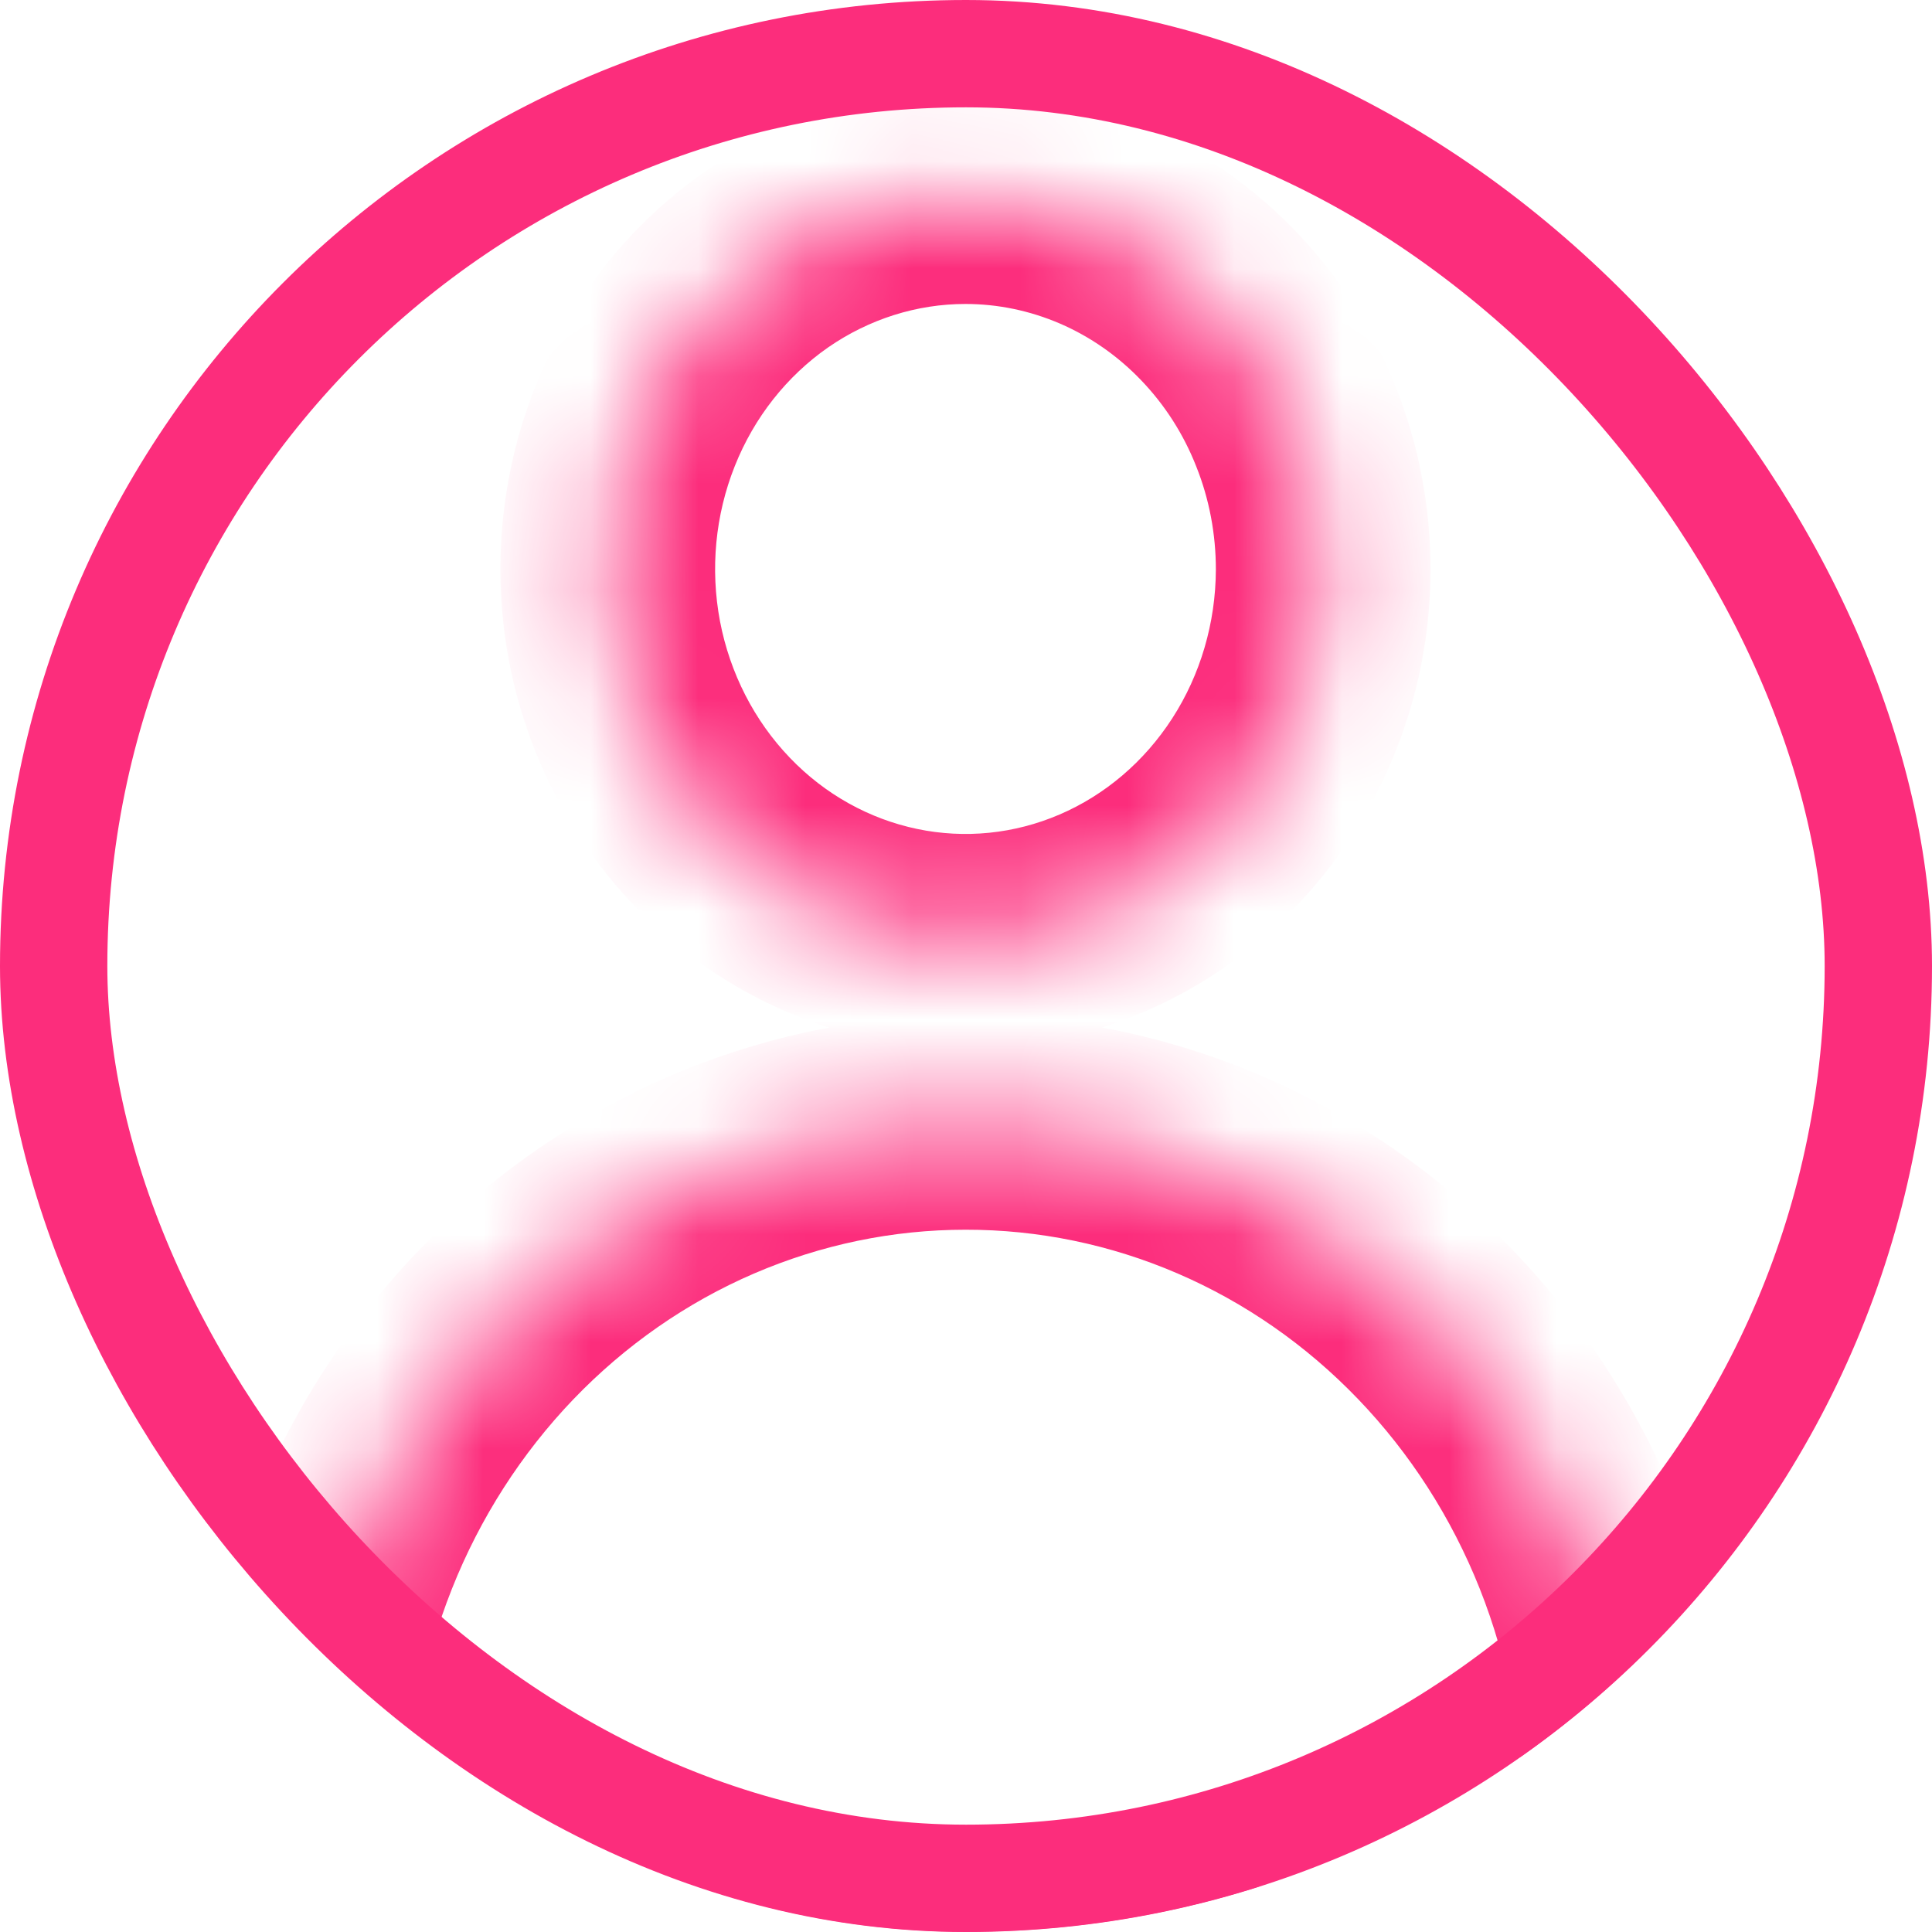 <svg width="18" height="18" viewBox="0 0 18 18" fill="none" xmlns="http://www.w3.org/2000/svg">
<g clip-path="url(#clip0_1772_5761)">
<mask id="path-3-inside-1_1772_5761" fill="white">
<path fill-rule="evenodd" clip-rule="evenodd" d="M11.762 7.234C12.129 6.665 12.326 5.995 12.328 5.309C12.329 4.853 12.243 4.401 12.076 3.979C11.909 3.558 11.664 3.174 11.354 2.851C11.045 2.528 10.677 2.272 10.272 2.097C9.867 1.922 9.433 1.832 8.995 1.832C8.336 1.832 7.692 2.036 7.144 2.416C6.596 2.797 6.169 3.338 5.917 3.972C5.664 4.605 5.598 5.302 5.726 5.975C5.854 6.647 6.17 7.265 6.636 7.751C7.101 8.236 7.694 8.567 8.34 8.702C8.986 8.837 9.656 8.769 10.265 8.508C10.874 8.247 11.395 7.804 11.762 7.234ZM6.627 10.948C7.378 10.624 8.182 10.457 8.995 10.457C9.808 10.456 10.614 10.622 11.365 10.945C12.117 11.269 12.8 11.743 13.374 12.342C13.95 12.941 14.405 13.651 14.716 14.434C15.027 15.216 15.186 16.054 15.185 16.901C15.185 17.345 15.016 17.771 14.714 18.085C14.412 18.4 14.002 18.576 13.575 18.576H4.423C3.995 18.576 3.586 18.4 3.284 18.085C2.982 17.771 2.813 17.345 2.813 16.901C2.811 16.055 2.971 15.217 3.281 14.435C3.591 13.654 4.046 12.943 4.62 12.345C5.195 11.746 5.877 11.272 6.627 10.948Z"/>
</mask>
<path d="M12.328 5.309L11.328 5.307V5.307L12.328 5.309ZM11.762 7.234L10.922 6.692V6.692L11.762 7.234ZM12.076 3.979L11.146 4.348L11.146 4.348L12.076 3.979ZM11.354 2.851L10.632 3.543L10.632 3.543L11.354 2.851ZM10.272 2.097L10.669 1.179L10.272 2.097ZM8.995 1.832V0.832H8.995L8.995 1.832ZM7.144 2.416L6.574 1.595L7.144 2.416ZM5.917 3.972L6.846 4.342V4.342L5.917 3.972ZM5.726 5.975L6.708 5.788L5.726 5.975ZM6.636 7.751L5.914 8.443L6.636 7.751ZM8.34 8.702L8.136 9.681H8.136L8.34 8.702ZM10.265 8.508L9.871 7.589L9.871 7.589L10.265 8.508ZM8.995 10.457L8.995 11.457L8.996 11.457L8.995 10.457ZM6.627 10.948L7.023 11.866L6.627 10.948ZM11.365 10.945L10.97 11.864L10.97 11.864L11.365 10.945ZM14.716 14.434L13.787 14.803L14.716 14.434ZM15.185 16.901L14.185 16.899V16.901H15.185ZM14.714 18.085L13.993 17.392L13.993 17.392L14.714 18.085ZM3.284 18.085L4.005 17.392L4.005 17.392L3.284 18.085ZM2.813 16.901H3.813L3.812 16.899L2.813 16.901ZM3.281 14.435L4.21 14.804L4.21 14.804L3.281 14.435ZM11.328 5.307C11.326 5.804 11.184 6.286 10.922 6.692L12.602 7.776C13.075 7.044 13.326 6.186 13.328 5.312L11.328 5.307ZM11.146 4.348C11.267 4.651 11.328 4.977 11.328 5.307L13.328 5.312C13.329 4.729 13.22 4.152 13.006 3.611L11.146 4.348ZM10.632 3.543C10.851 3.771 11.027 4.044 11.146 4.348L13.006 3.611C12.792 3.071 12.477 2.577 12.076 2.159L10.632 3.543ZM9.876 3.015C10.156 3.136 10.414 3.315 10.632 3.543L12.076 2.159C11.676 1.741 11.198 1.408 10.669 1.179L9.876 3.015ZM8.995 2.832C9.296 2.832 9.595 2.894 9.876 3.015L10.669 1.179C10.139 0.95 9.571 0.832 8.995 0.832V2.832ZM7.715 3.237C8.098 2.972 8.543 2.832 8.995 2.832L8.995 0.832C8.129 0.832 7.287 1.1 6.574 1.595L7.715 3.237ZM6.846 4.342C7.027 3.887 7.332 3.504 7.715 3.237L6.574 1.595C5.861 2.09 5.311 2.79 4.988 3.601L6.846 4.342ZM6.708 5.788C6.616 5.301 6.664 4.798 6.846 4.342L4.988 3.601C4.665 4.412 4.58 5.303 4.743 6.162L6.708 5.788ZM7.358 7.059C7.029 6.716 6.801 6.274 6.708 5.788L4.743 6.162C4.907 7.02 5.312 7.815 5.914 8.443L7.358 7.059ZM8.544 7.723C8.1 7.63 7.686 7.402 7.358 7.059L5.914 8.443C6.516 9.071 7.288 9.504 8.136 9.681L8.544 7.723ZM9.871 7.589C9.449 7.77 8.988 7.816 8.544 7.723L8.136 9.681C8.983 9.858 9.862 9.769 10.659 9.427L9.871 7.589ZM10.922 6.692C10.66 7.098 10.293 7.408 9.871 7.589L10.659 9.427C11.455 9.086 12.13 8.509 12.602 7.776L10.922 6.692ZM8.995 9.457C8.045 9.457 7.106 9.652 6.231 10.03L7.023 11.866C7.65 11.596 8.319 11.457 8.995 11.457L8.995 9.457ZM11.76 10.027C10.884 9.65 9.944 9.456 8.994 9.457L8.996 11.457C9.672 11.456 10.343 11.594 10.97 11.864L11.76 10.027ZM14.096 11.649C13.43 10.956 12.636 10.404 11.76 10.027L10.97 11.864C11.597 12.134 12.169 12.531 12.653 13.035L14.096 11.649ZM15.646 14.064C15.288 13.163 14.762 12.342 14.096 11.649L12.653 13.035C13.137 13.539 13.523 14.139 13.787 14.803L15.646 14.064ZM16.185 16.902C16.186 15.929 16.003 14.965 15.646 14.064L13.787 14.803C14.05 15.466 14.186 16.179 14.185 16.899L16.185 16.902ZM15.435 18.778C15.92 18.274 16.185 17.598 16.185 16.901H14.185C14.185 17.092 14.112 17.269 13.993 17.392L15.435 18.778ZM13.575 19.576C14.281 19.576 14.949 19.284 15.435 18.778L13.993 17.392C13.875 17.515 13.724 17.576 13.575 17.576V19.576ZM4.423 19.576H13.575V17.576H4.423V19.576ZM2.563 18.778C3.049 19.284 3.717 19.576 4.423 19.576V17.576C4.274 17.576 4.123 17.515 4.005 17.392L2.563 18.778ZM1.813 16.901C1.813 17.598 2.078 18.274 2.563 18.778L4.005 17.392C3.886 17.269 3.813 17.092 3.813 16.901H1.813ZM2.351 14.066C1.994 14.967 1.811 15.93 1.813 16.902L3.812 16.899C3.812 16.18 3.947 15.467 4.21 14.804L2.351 14.066ZM3.899 11.653C3.234 12.346 2.709 13.166 2.351 14.066L4.21 14.804C4.473 14.141 4.859 13.541 5.342 13.037L3.899 11.653ZM6.231 10.03C5.356 10.407 4.564 10.959 3.899 11.653L5.342 13.037C5.825 12.534 6.397 12.136 7.023 11.866L6.231 10.03Z" fill="#FC2D7C" mask="url(#path-3-inside-1_1772_5761)"/>
</g>
<rect x="0.5" y="0.5" width="17" height="17" rx="8.5" stroke="#FC2D7C"/>
<defs>
<clipPath id="clip0_1772_5761">
<rect width="18" height="18" rx="9" fill="white"/>
</clipPath>
</defs>
</svg>
